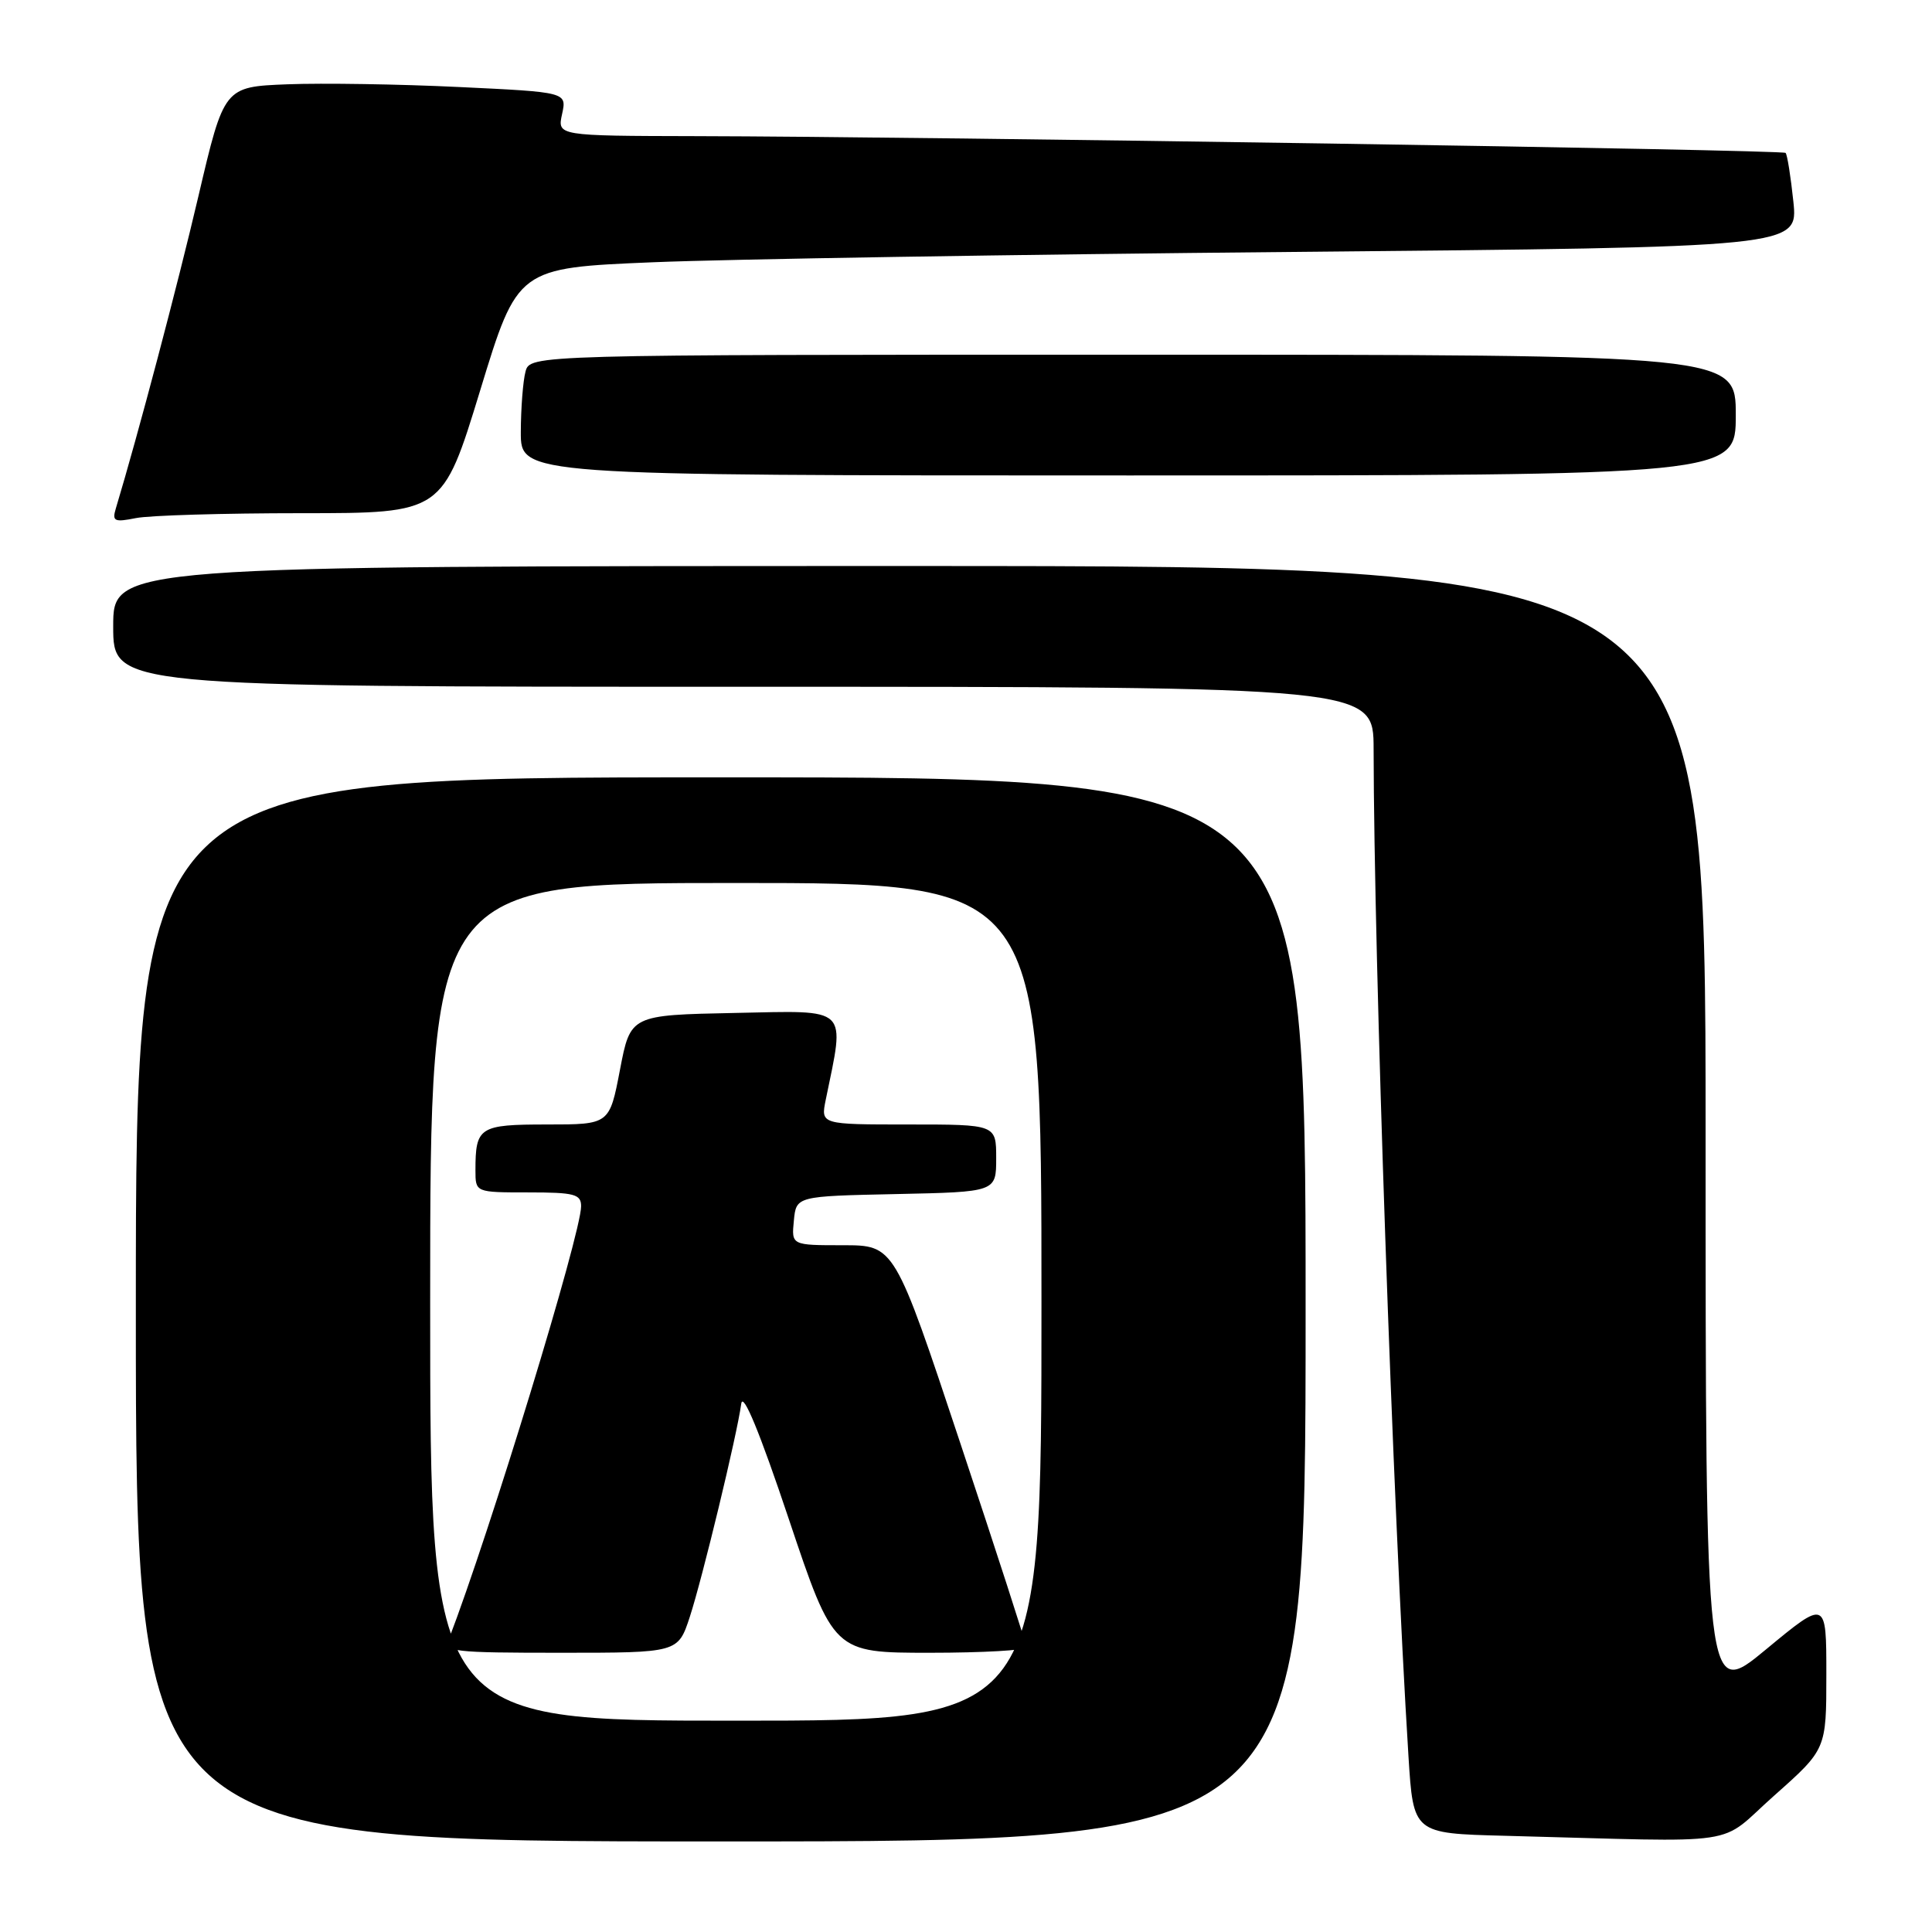 <?xml version="1.0" encoding="UTF-8" standalone="no"?>
<!DOCTYPE svg PUBLIC "-//W3C//DTD SVG 1.1//EN" "http://www.w3.org/Graphics/SVG/1.1/DTD/svg11.dtd" >
<svg xmlns="http://www.w3.org/2000/svg" xmlns:xlink="http://www.w3.org/1999/xlink" version="1.1" viewBox="0 0 256 256">
 <g >
 <path fill="currentColor"
d=" M 173.00 173.50 C 173.00 103.00 173.00 103.00 95.50 103.00 C 18.00 103.00 18.00 103.00 18.00 173.50 C 18.00 244.00 18.00 244.00 95.50 244.00 C 173.00 244.00 173.00 244.00 173.00 173.50 Z  M 235.12 237.90 C 242.00 231.79 242.00 231.79 242.00 221.87 C 242.00 211.94 242.00 211.94 234.00 218.56 C 226.00 225.18 226.00 225.18 226.00 150.09 C 226.00 75.00 226.00 75.00 120.50 75.00 C 15.00 75.00 15.00 75.00 15.00 83.00 C 15.00 91.00 15.00 91.00 98.50 91.00 C 182.00 91.00 182.00 91.00 182.01 99.25 C 182.05 127.15 184.56 199.61 186.63 232.72 C 187.27 242.94 187.27 242.94 199.38 243.25 C 231.87 244.09 227.36 244.77 235.12 237.90 Z  M 39.95 68.00 C 58.65 68.00 58.65 68.00 63.62 51.75 C 68.58 35.50 68.58 35.50 86.54 34.75 C 96.42 34.34 134.60 33.72 171.38 33.38 C 238.26 32.76 238.26 32.76 237.63 26.71 C 237.28 23.38 236.82 20.48 236.60 20.26 C 236.18 19.84 123.10 18.10 92.17 18.04 C 73.84 18.00 73.84 18.00 74.48 15.11 C 75.11 12.21 75.11 12.21 60.81 11.53 C 52.94 11.15 42.72 10.99 38.09 11.17 C 29.69 11.50 29.69 11.50 26.29 26.00 C 23.52 37.83 18.28 57.65 15.34 67.40 C 14.84 69.07 15.16 69.22 18.01 68.65 C 19.79 68.29 29.67 68.00 39.95 68.00 Z  M 230.00 55.00 C 230.00 47.00 230.00 47.00 150.12 47.00 C 70.23 47.00 70.23 47.00 69.63 49.25 C 69.30 50.49 69.02 54.09 69.01 57.25 C 69.00 63.00 69.00 63.00 149.50 63.00 C 230.00 63.00 230.00 63.00 230.00 55.00 Z  M 57.00 172.50 C 57.00 117.00 57.00 117.00 97.50 117.00 C 138.00 117.00 138.00 117.00 138.00 172.50 C 138.00 228.00 138.00 228.00 97.50 228.00 C 57.00 228.00 57.00 228.00 57.00 172.50 Z  M 91.40 214.25 C 93.06 209.17 97.66 190.14 98.22 186.00 C 98.44 184.38 100.67 189.78 104.51 201.25 C 110.46 219.00 110.46 219.00 123.23 219.00 C 130.25 219.00 136.00 218.67 136.00 218.27 C 136.00 217.87 132.07 205.72 127.26 191.27 C 118.53 165.00 118.53 165.00 111.70 165.00 C 104.87 165.00 104.87 165.00 105.19 161.75 C 105.50 158.50 105.50 158.50 118.75 158.22 C 132.00 157.94 132.00 157.94 132.00 153.47 C 132.00 149.00 132.00 149.00 120.38 149.00 C 108.75 149.00 108.75 149.00 109.41 145.75 C 111.98 133.22 112.70 133.91 97.41 134.22 C 83.54 134.50 83.54 134.50 82.15 141.75 C 80.76 149.00 80.76 149.00 72.49 149.00 C 63.50 149.00 63.00 149.32 63.00 155.08 C 63.00 158.00 63.00 158.00 70.00 158.00 C 76.11 158.00 77.00 158.23 77.00 159.83 C 77.00 163.47 64.91 203.04 59.45 217.26 C 58.84 218.87 59.98 219.00 74.31 219.00 C 89.84 219.00 89.84 219.00 91.40 214.25 Z "/>
</g>
</svg>